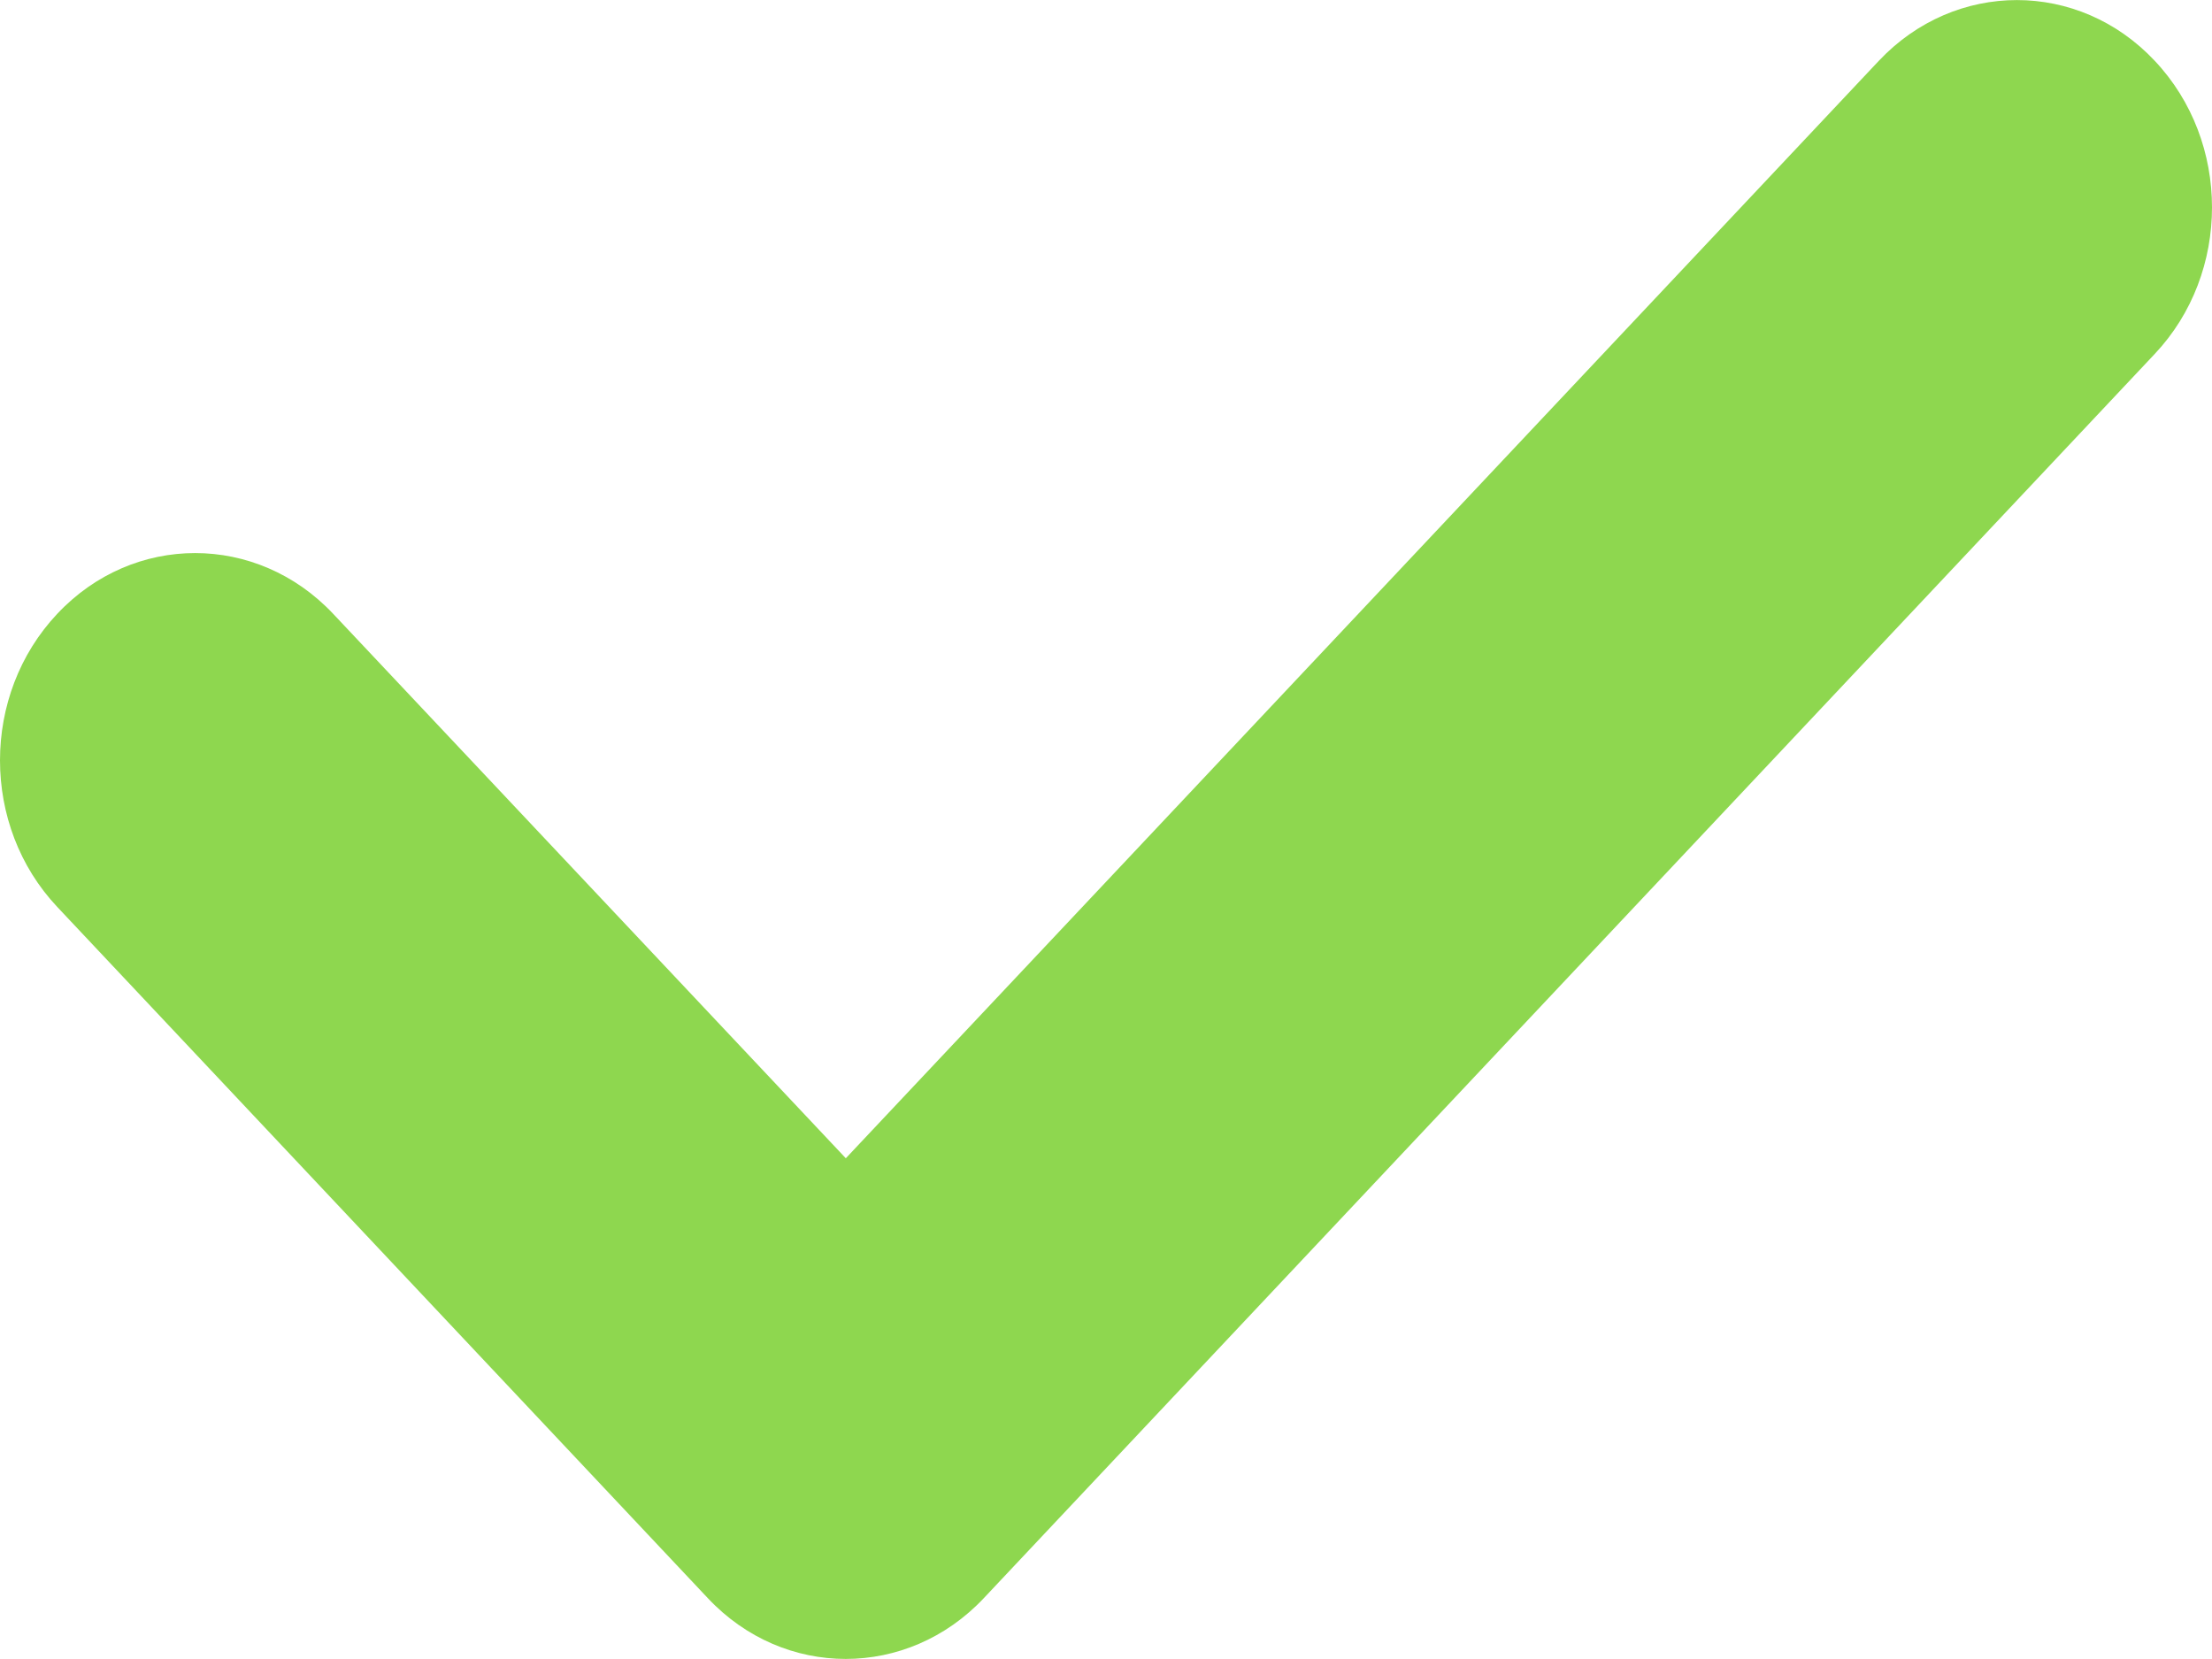 <svg width="8" height="6" viewBox="0 0 8 6" fill="none" xmlns="http://www.w3.org/2000/svg">
<path d="M6.795 0.22C7.071 -0.073 7.518 -0.073 7.793 0.22C8.069 0.513 8.069 0.987 7.793 1.28L3.558 5.78C3.282 6.073 2.835 6.073 2.56 5.78L0.207 3.28C-0.069 2.987 -0.069 2.513 0.207 2.22C0.482 1.927 0.929 1.927 1.205 2.22L3.059 4.189L6.795 0.22Z" fill="#8ED74F"/>
</svg>
